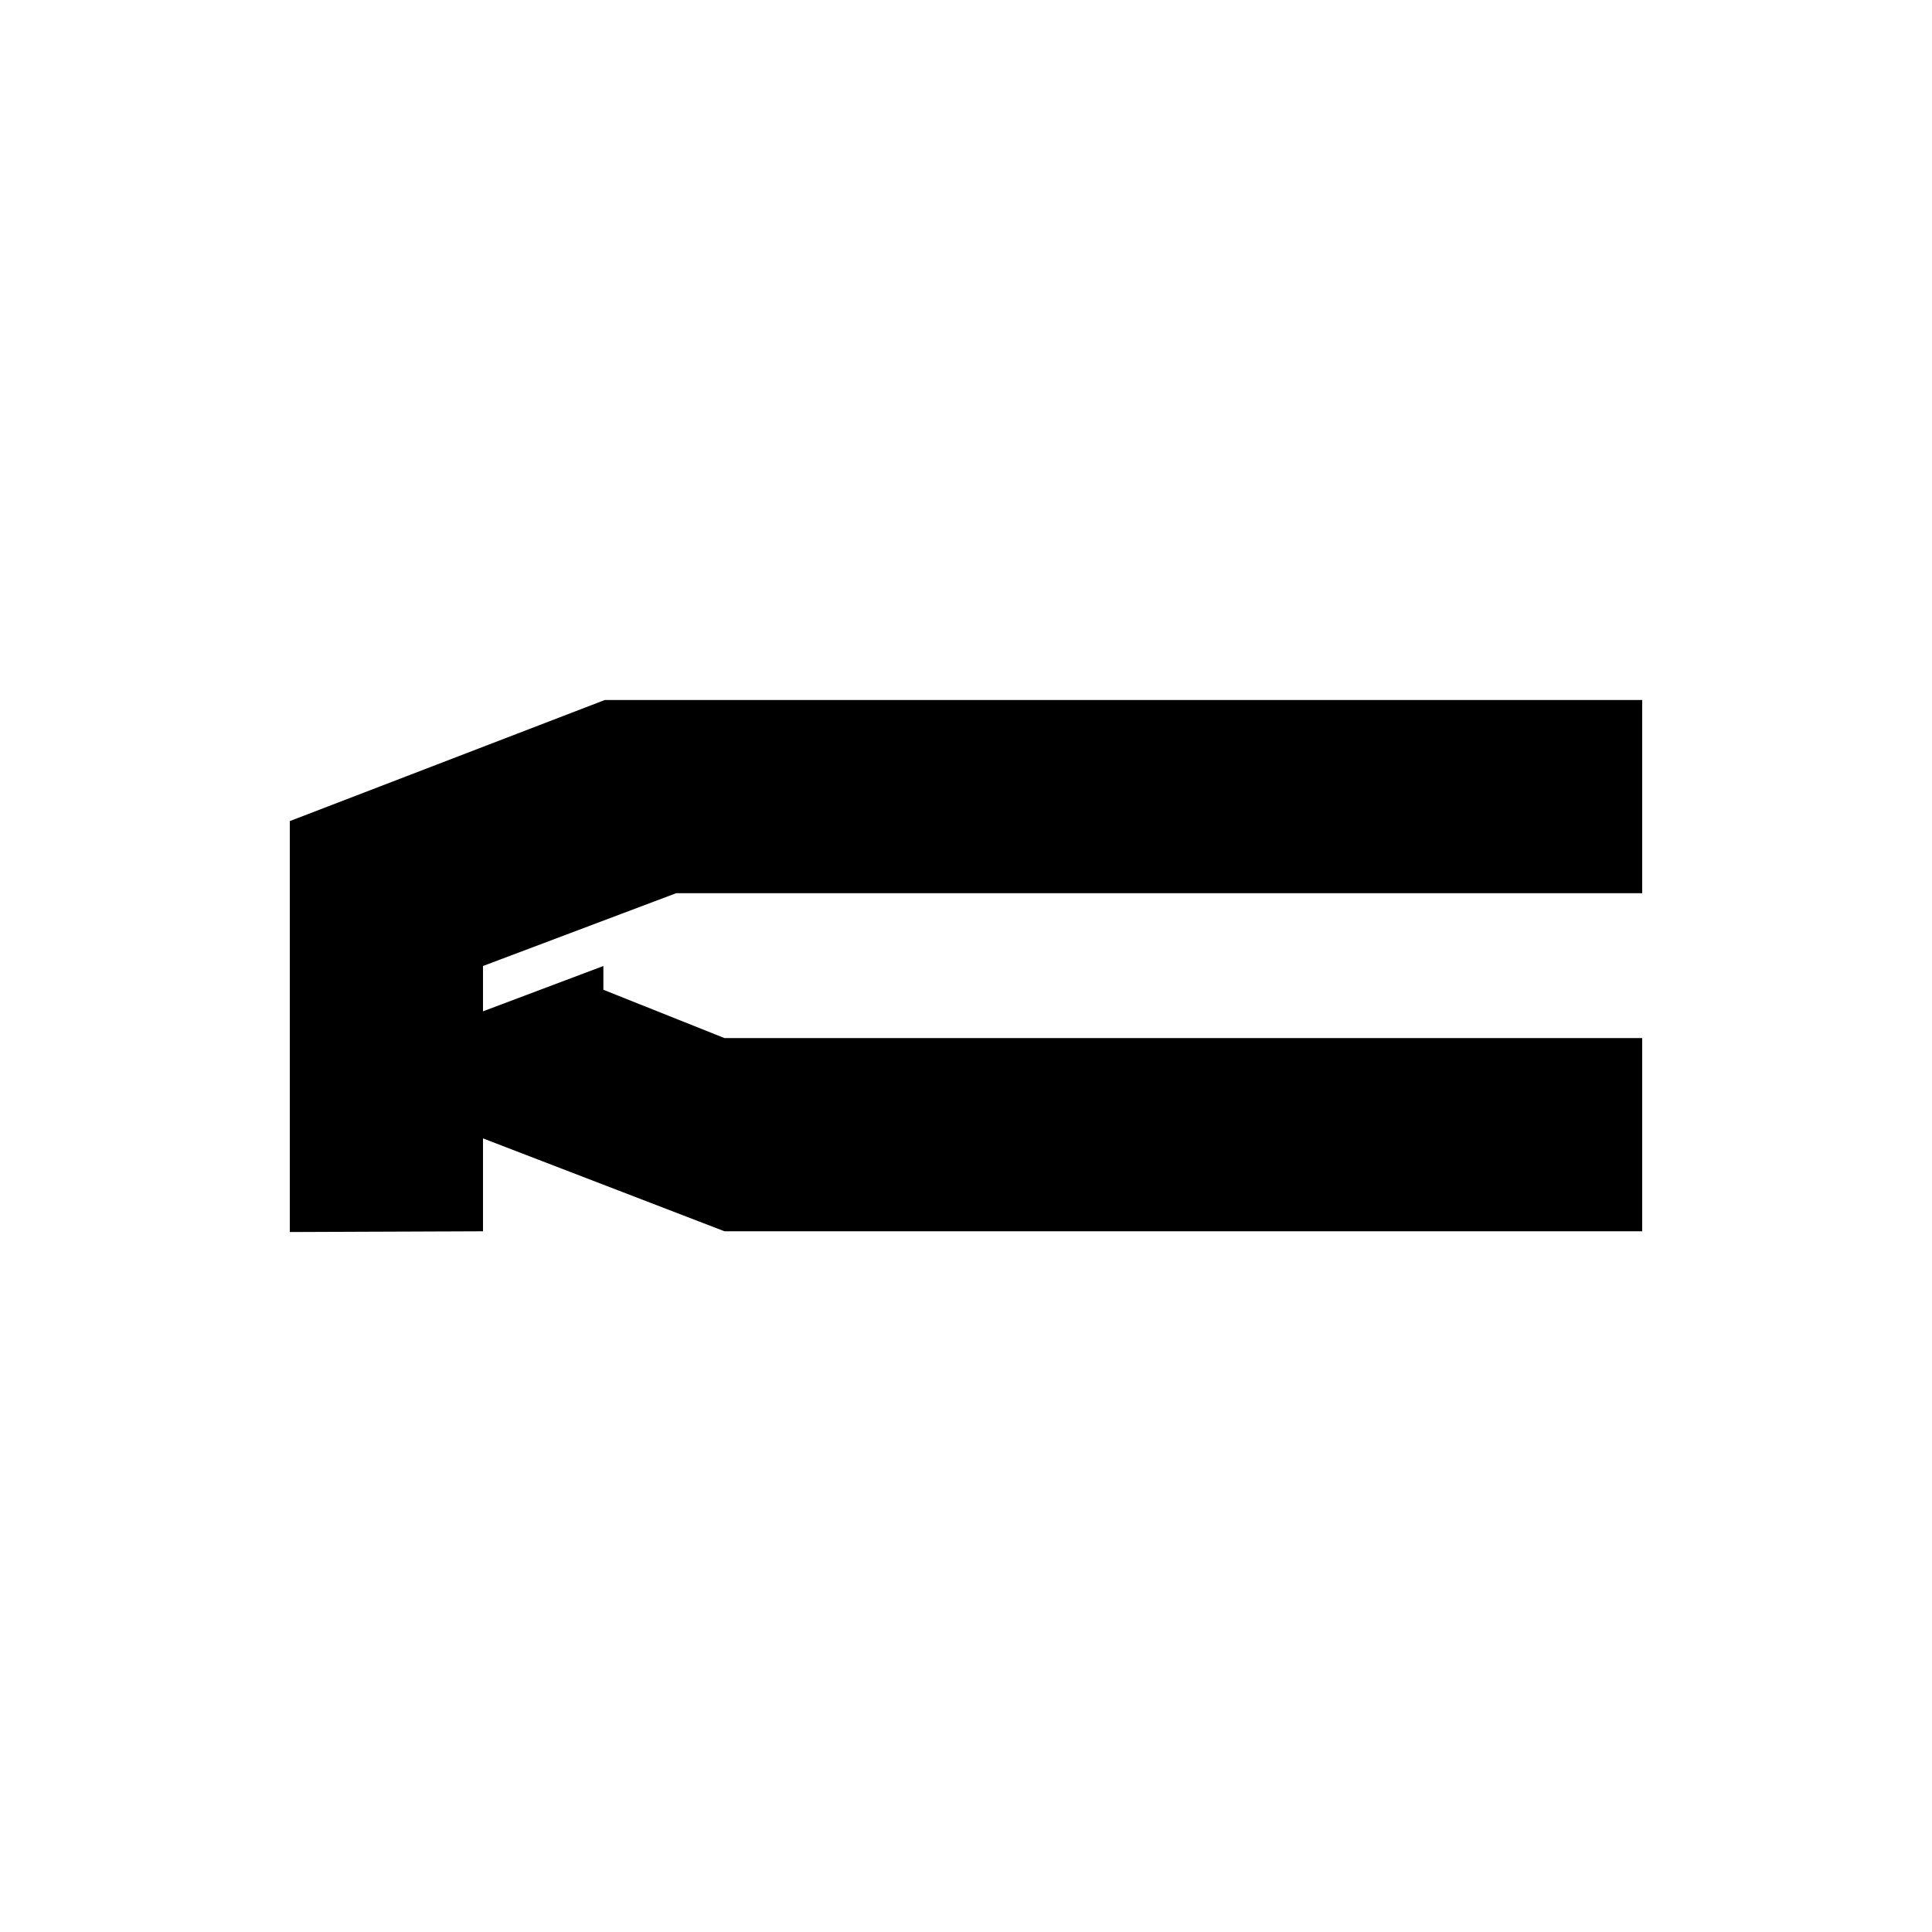 <?xml version="1.0" encoding="utf-8"?>
<!-- Generator: Adobe Illustrator 21.0.0, SVG Export Plug-In . SVG Version: 6.00 Build 0)  -->
<svg version="1.1" id="Layer_1" xmlns="http://www.w3.org/2000/svg" xmlns:xlink="http://www.w3.org/1999/xlink" x="0px" y="0px"
	 viewBox="0 0 260 260" style="enable-background:new 0 0 260 260;" xml:space="preserve">
<polygon points="91,120.2 221,120.2 221,94.2 81.4,94.2 39,110.5 39,165.8 65,165.7 65,153.2 97.5,165.7 221,165.7 221,139.7 
	97.5,139.7 81.2,133.2 81.2,130 65,136.1 65,130 "/>
</svg>
